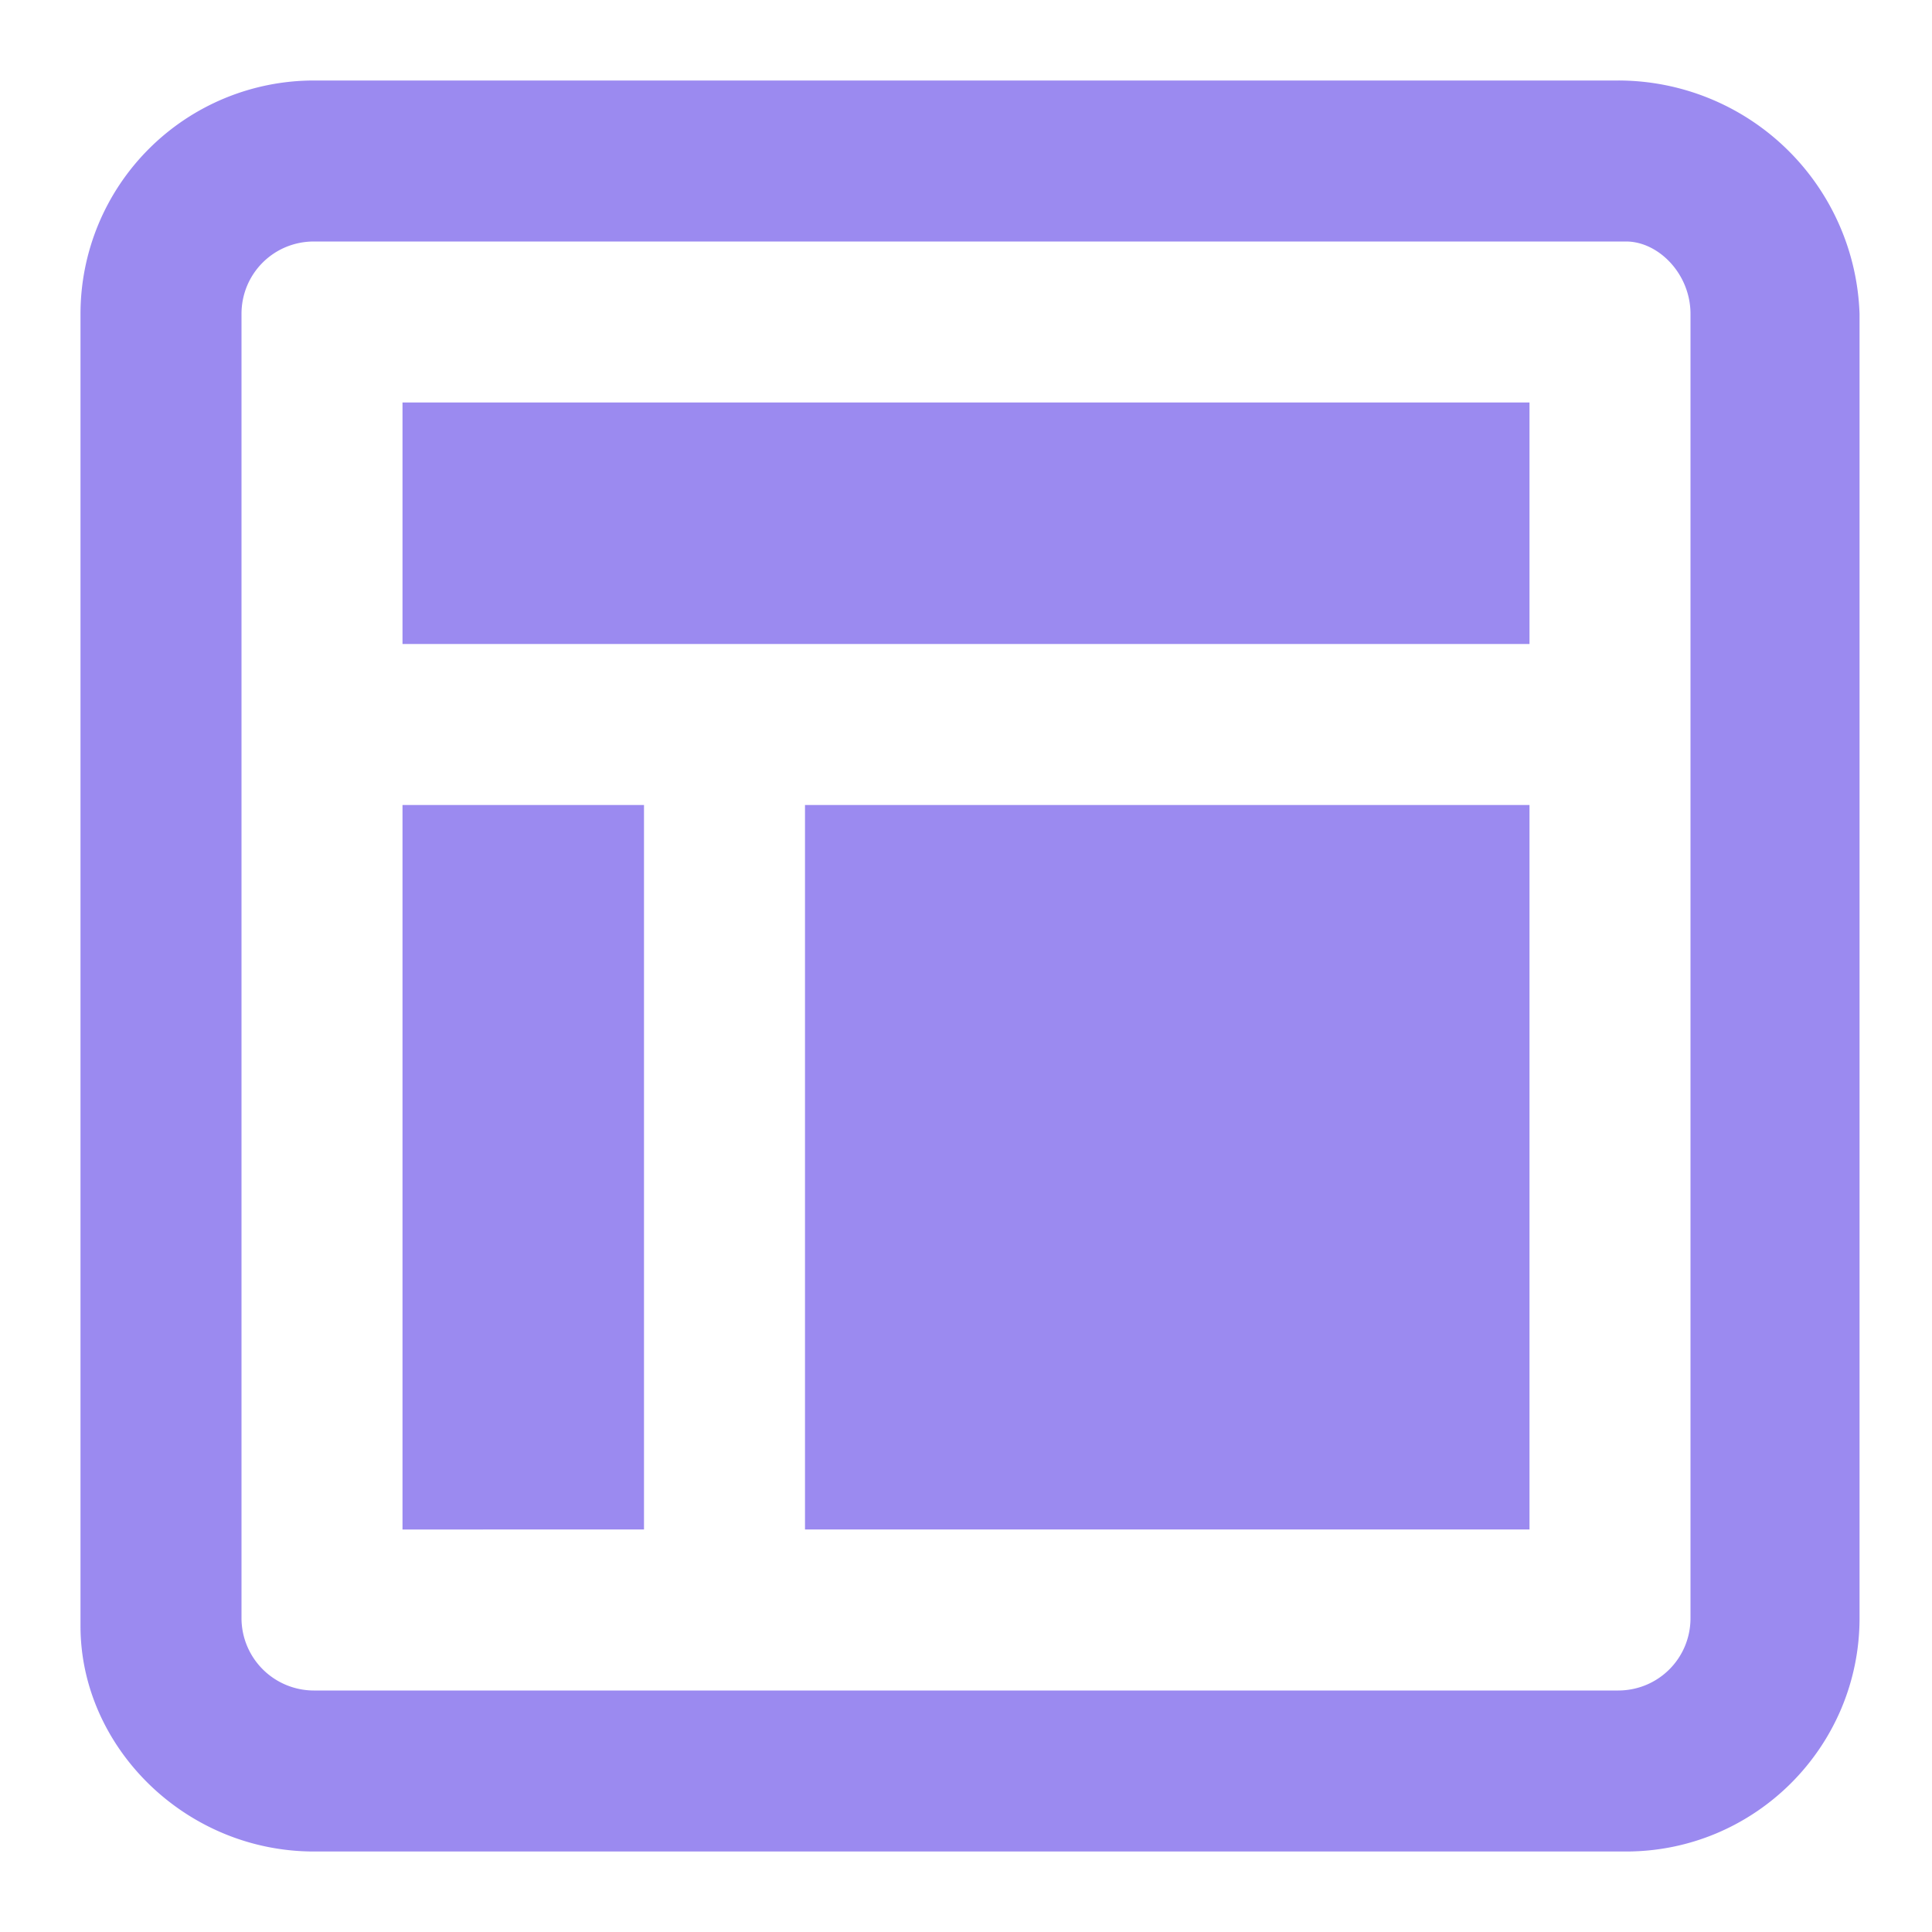 <svg xmlns="http://www.w3.org/2000/svg" width="24" height="24" viewBox="0 0 24 24"><path fill="#9b8af0" d="M20.1 1H3.9A2.9 2.9 0 0 0 1 3.9v16.3C1 21.7 2.3 23 3.9 23h16.3c1.6 0 2.9-1.3 2.9-2.9V3.9a3 3 0 0 0-3-2.9zm.9 19.1c0 .5-.4.9-.9.9H3.9a.9.9 0 0 1-.9-.9V3.9c0-.5.4-.9.9-.9h16.3c.4 0 .8.4.8.9v16.2zM5 5h14v3H5V5zm0 5h3v9H5v-9zm5 0h9v9h-9v-9z"/></svg>
